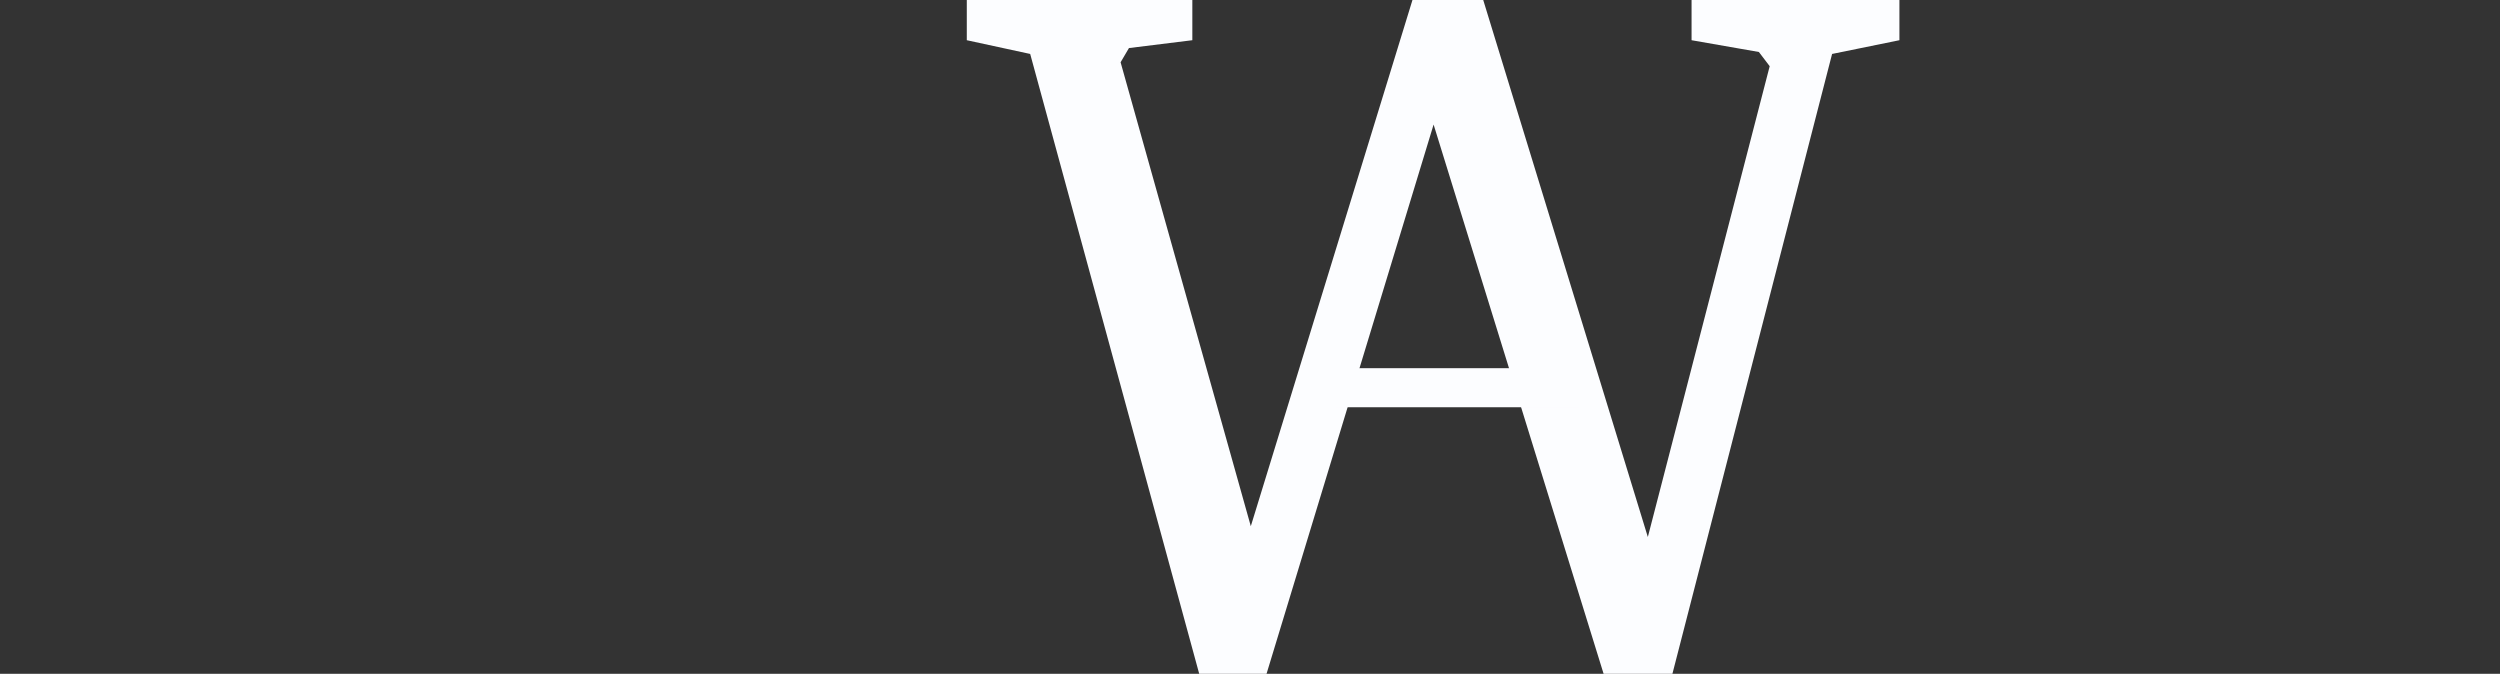 <?xml version="1.0" encoding="UTF-8"?>
<svg width="512px" height="138px" viewBox="0 0 512 138" version="1.1" xmlns="http://www.w3.org/2000/svg" xmlns:xlink="http://www.w3.org/1999/xlink">
    <rect x="0" y="0" width="512" height="138" fill="#333333" stroke="none"/>
    <!-- Generator: Sketch 52.5 (67469) - http://www.bohemiancoding.com/sketch -->
    <title>Icon</title>
    <desc>Created with Sketch.</desc>
    <g id="Icon" stroke="none" stroke-width="1" fill="none" fill-rule="evenodd">
        <g id="Group-Copy-2" transform="translate(198, 0)">
            <polygon id="AW-Copy" fill="#FCFDFF" points="47.599 138 12.982 11.048 0 8.236 0 0 46.19 0 46.19 8.236 33.209 9.843 31.498 12.755 58.165 107.769 91.273 0 105.764 0 139.476 109.978 164.433 13.559 162.219 10.646 148.433 8.236 148.433 0 191 0 191 8.236 177.213 11.048 144.508 138 130.419 138 95.601 25.511 61.386 138"></polygon>
            <path d="M79.537,79.405 L121.463,79.405" id="Line" stroke="#FCFDFF" stroke-width="8" stroke-linecap="square"></path>
        </g>
    </g>
</svg>